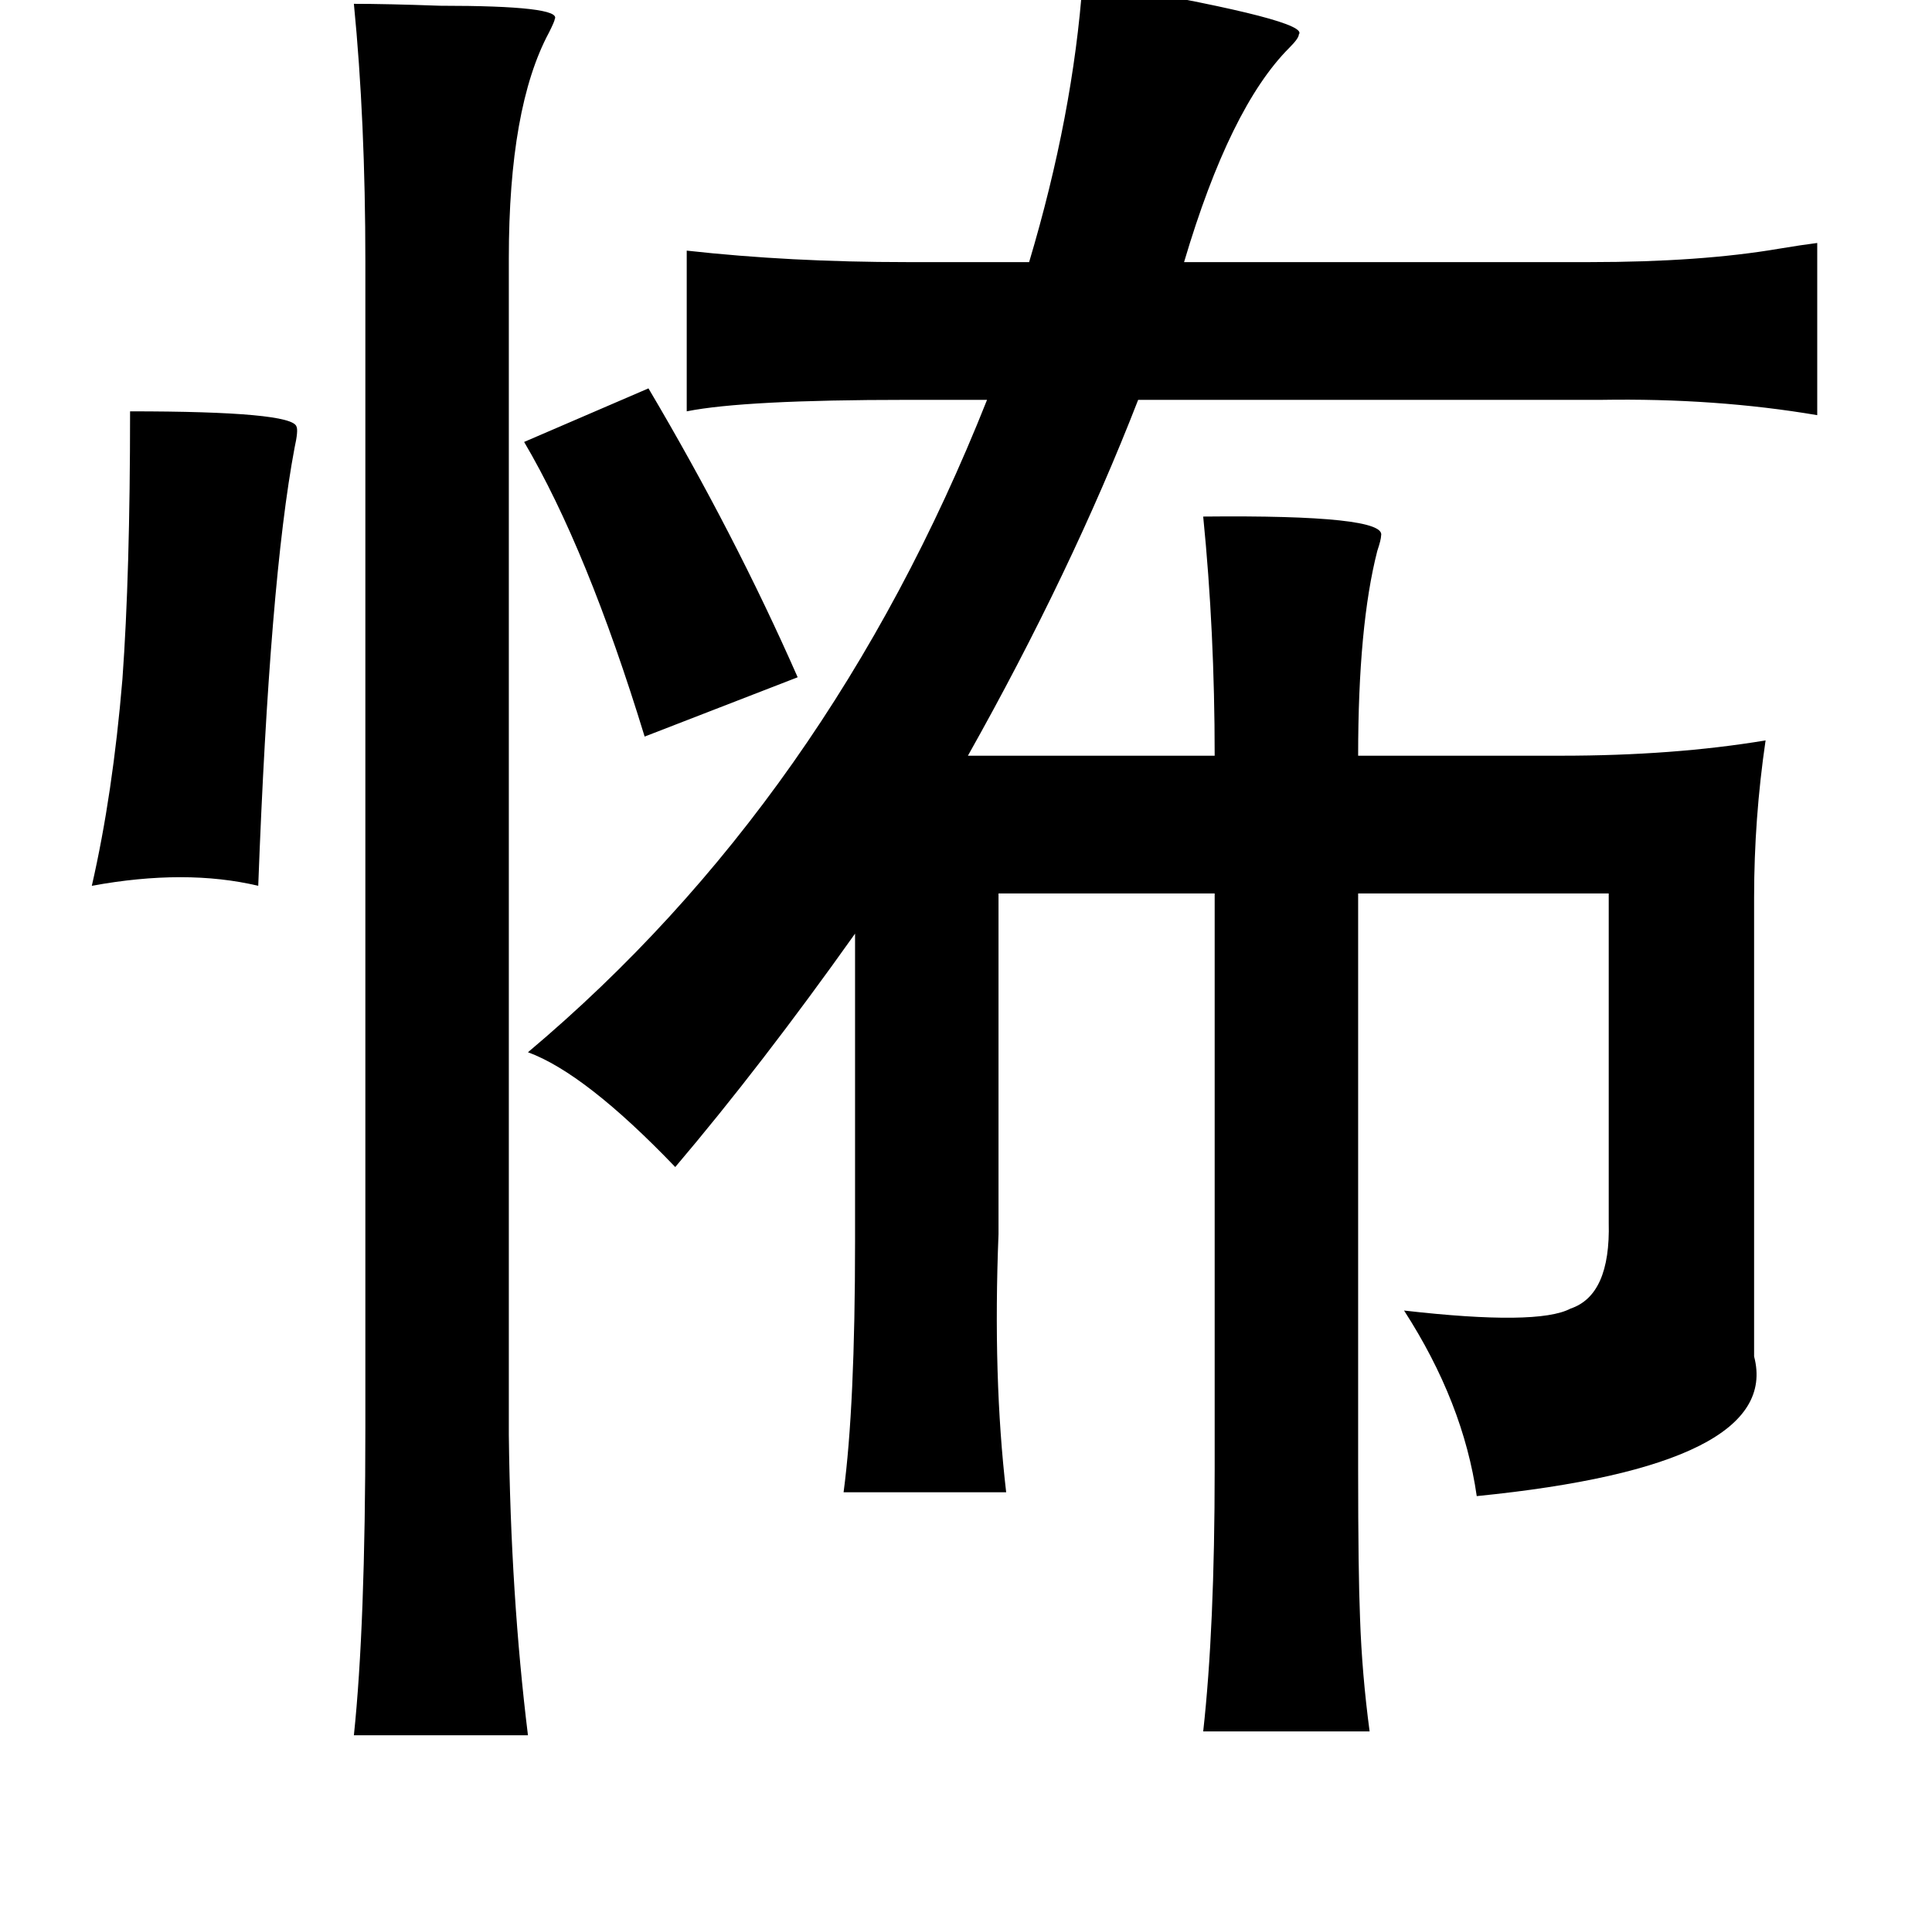 <?xml version="1.0" standalone="no"?>
<!DOCTYPE svg PUBLIC "-//W3C//DTD SVG 1.1//EN" "http://www.w3.org/Graphics/SVG/1.1/DTD/svg11.dtd" >
<svg xmlns="http://www.w3.org/2000/svg" xmlns:xlink="http://www.w3.org/1999/xlink" version="1.1" viewBox="-10 0 1010 1000">
   <path fill="currentColor"
d="M556 -10q6 1 17 3q102 18 96 25q0 2 -5 7q-31 31 -55 112h212q58 0 99 -7q12 -2 20 -3v90q-53 -9 -113 -8h-242q-35 90 -89 186h129q0 -65 -6 -125q96 -1 93 10q0 2 -2 8q-10 39 -10 107h106q59 0 107 -8q-6 41 -6 82v240q15 57 -145 73q-7 -49 -38 -97q70 8 87 -1
q21 -7 20 -45v-172h-131v301q0 54 1 78q1 29 5 59h-87q6 -54 6 -137v-301h-113v178q-3 75 4 135h-85q6 -45 6 -131v-161q-49 69 -94 122q-47 -49 -77 -60q157 -132 240 -341h-42q-85 0 -115 6v-84q54 6 115 6h64q23 -77 28 -147zM175 2q17 0 45 1q64 0 60 7q0 1 -3 7
q-21 39 -21 118v615q1 84 10 157h-91q6 -57 6 -161v-609q0 -74 -6 -135zM58 215q85 0 87 8q1 2 -1 11q-13 69 -19 229q-38 -9 -87 0q11 -48 16 -108q4 -55 4 -140zM264 231l65 -28q45 76 78 151l-80 31q-30 -98 -63 -154z" />
</svg>
